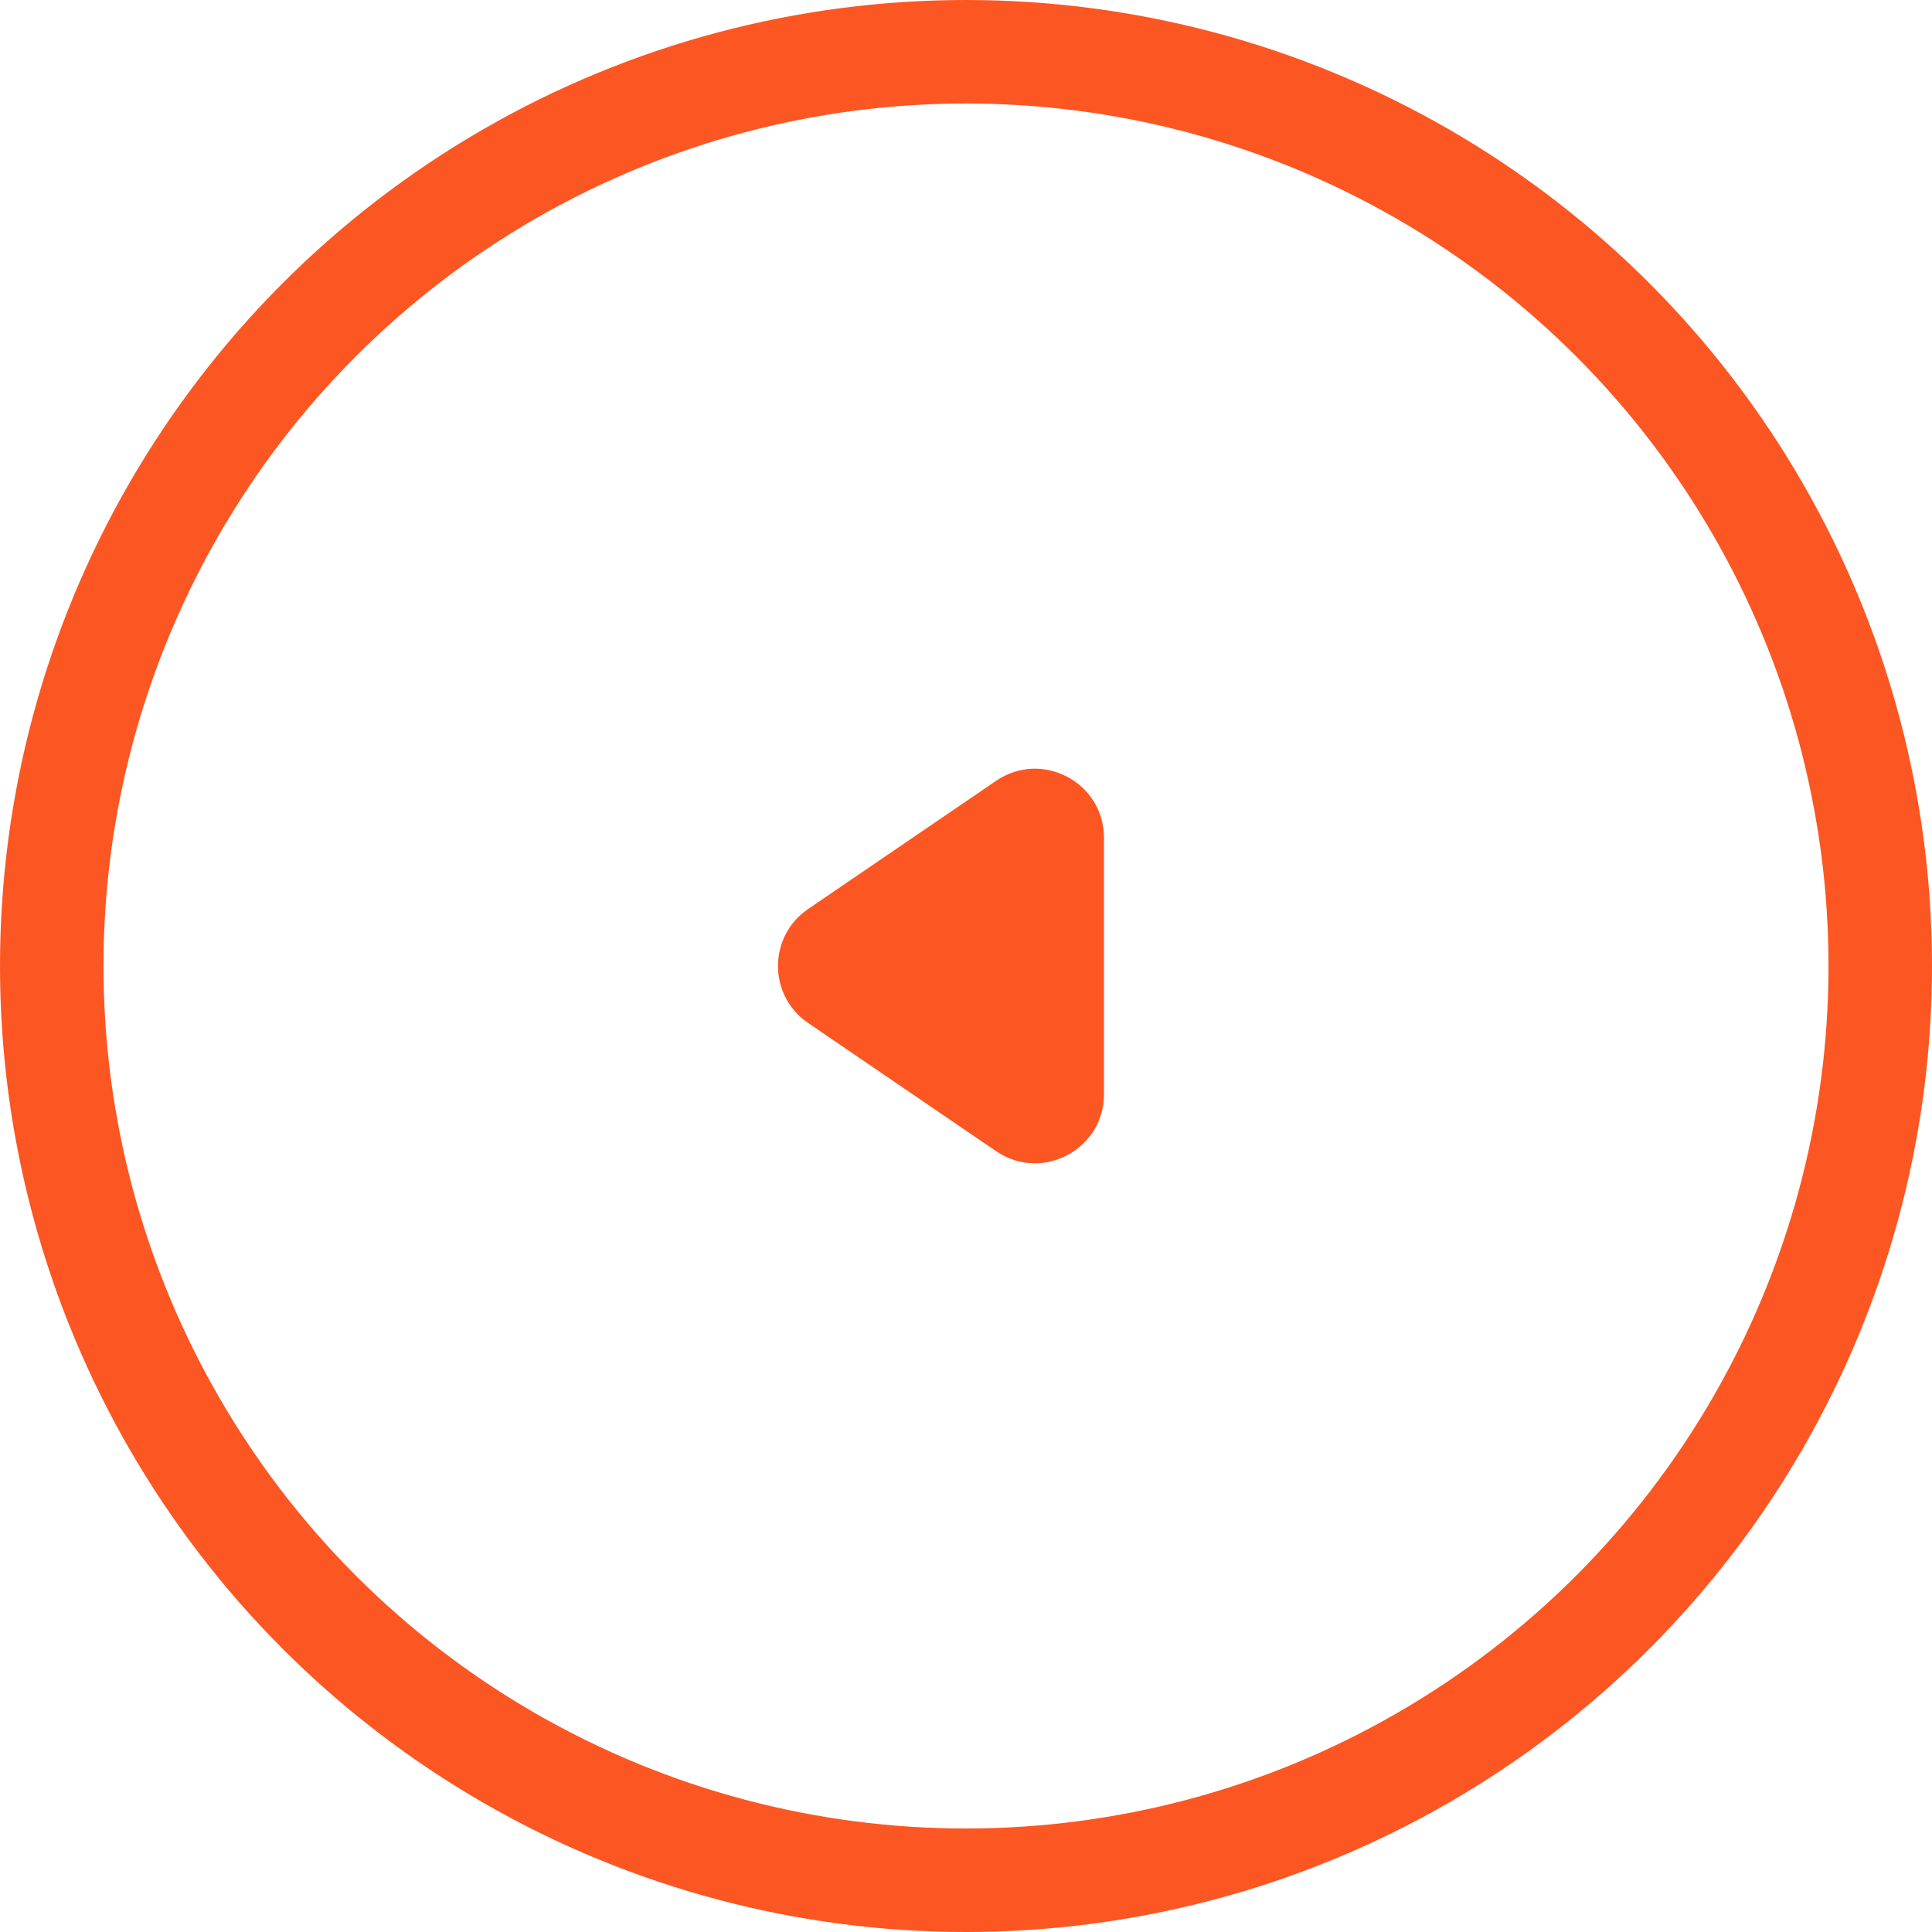 <svg width="56" height="56" viewBox="0 0 56 56" fill="none" xmlns="http://www.w3.org/2000/svg">
<circle cx="28" cy="28" r="26.5" stroke="#FC5623" stroke-width="3"/>
<path d="M28.873 33.368L23.424 29.652C22.259 28.858 22.259 27.142 23.424 26.348L28.873 22.632C30.201 21.727 32 22.677 32 24.284V31.716C32 33.323 30.201 34.273 28.873 33.368Z" fill="#FC5623"/>
</svg>
